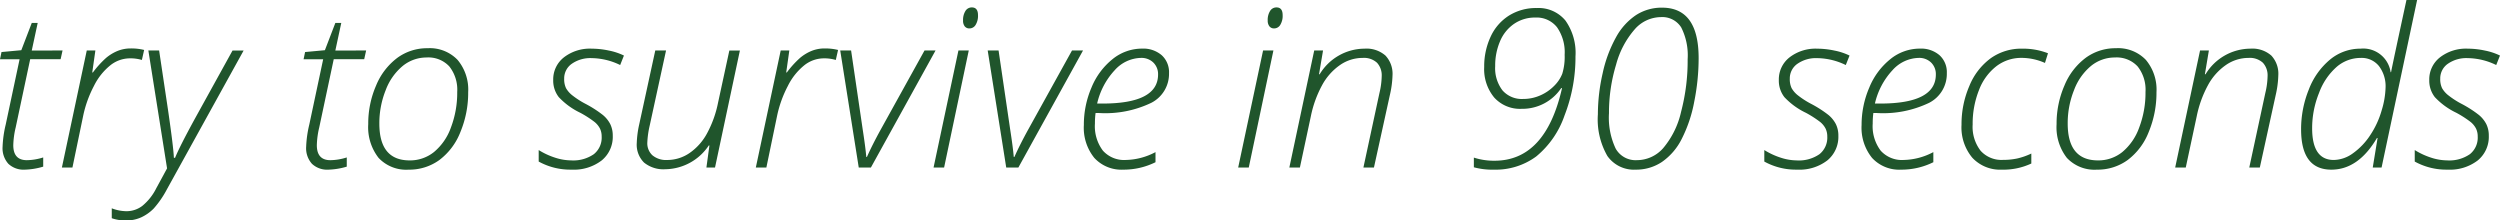 <svg xmlns="http://www.w3.org/2000/svg" width="272.145" height="24" viewBox="0 0 272.145 24"><defs><style>.a{fill:#20552c;}</style></defs><path class="a" d="M-131.777-12.738l-.211.949H-135.3l-1.582,7.441a9.194,9.194,0,0,0-.258,1.922q0,1.629,1.477,1.629a6.084,6.084,0,0,0,1.781-.3V-.094a7.7,7.7,0,0,1-1.992.328A2.412,2.412,0,0,1-137.672-.4a2.53,2.53,0,0,1-.633-1.857,12.2,12.2,0,0,1,.34-2.414l1.512-7.113h-2.133l.164-.785,2.156-.2,1.137-2.965h.645l-.645,3Zm7.441-.223a5.76,5.76,0,0,1,1.441.164l-.246,1.09a4.385,4.385,0,0,0-1.324-.176,3.434,3.434,0,0,0-2.1.75,6.677,6.677,0,0,0-1.793,2.25,12.455,12.455,0,0,0-1.172,3.246L-130.7,0h-1.148l2.707-12.738h.938l-.34,2.391h.07a10.539,10.539,0,0,1,1.441-1.588,4.76,4.76,0,0,1,1.248-.756A3.8,3.8,0,0,1-124.336-12.961Zm1.9.223h1.172l.961,6.422q.6,4.113.645,5.262h.129q.5-1.23,2.18-4.3l4.078-7.383h1.207l-8.355,15.117a10.5,10.5,0,0,1-1.436,2.086,4.685,4.685,0,0,1-1.336.949,3.976,3.976,0,0,1-1.717.352,4.612,4.612,0,0,1-1.512-.246V4.441a4.508,4.508,0,0,0,1.605.316,2.835,2.835,0,0,0,1.723-.58A5.873,5.873,0,0,0-121.57,2.25Q-120.832.9-120.4.094Zm23.707,0-.211.949h-3.316l-1.582,7.441a9.194,9.194,0,0,0-.258,1.922q0,1.629,1.477,1.629a6.084,6.084,0,0,0,1.781-.3V-.094a7.7,7.7,0,0,1-1.992.328A2.412,2.412,0,0,1-104.625-.4a2.53,2.53,0,0,1-.633-1.857,12.2,12.2,0,0,1,.34-2.414l1.512-7.113h-2.133l.164-.785,2.156-.2,1.137-2.965h.645l-.645,3Zm6.691-.246a4.183,4.183,0,0,1,3.264,1.271A5.029,5.029,0,0,1-87.621-8.2a11.109,11.109,0,0,1-.838,4.318A6.991,6.991,0,0,1-90.75-.82,5.557,5.557,0,0,1-94.1.234a4.112,4.112,0,0,1-3.275-1.283A5.422,5.422,0,0,1-98.5-4.723a10.359,10.359,0,0,1,.855-4.2,7.149,7.149,0,0,1,2.309-3.012A5.466,5.466,0,0,1-92.039-12.984Zm-.094,1.008a4.1,4.1,0,0,0-2.613.92A6.252,6.252,0,0,0-96.6-8.42a9.648,9.648,0,0,0-.691,3.639q0,4.008,3.3,4.008a4.156,4.156,0,0,0,2.643-.908A6.122,6.122,0,0,0-89.5-4.354a10.6,10.6,0,0,0,.686-3.873A4.075,4.075,0,0,0-89.672-11,3.1,3.1,0,0,0-92.133-11.977Zm20.25,8.52A3.316,3.316,0,0,1-73.09-.768a4.981,4.981,0,0,1-3.281,1,7.109,7.109,0,0,1-3.574-.879V-1.9a7.91,7.91,0,0,0,1.793.832,5.764,5.764,0,0,0,1.734.293,3.925,3.925,0,0,0,2.473-.674,2.3,2.3,0,0,0,.855-1.916,1.967,1.967,0,0,0-.182-.867,2.271,2.271,0,0,0-.586-.721,11.446,11.446,0,0,0-1.553-1,7.836,7.836,0,0,1-2.344-1.705,2.912,2.912,0,0,1-.609-1.869,3.042,3.042,0,0,1,1.154-2.455,4.617,4.617,0,0,1,3.041-.955,9.066,9.066,0,0,1,1.857.205,6.662,6.662,0,0,1,1.646.545l-.41,1.031a7.245,7.245,0,0,0-3.094-.75,3.521,3.521,0,0,0-2.18.621,1.937,1.937,0,0,0-.82,1.617,2.263,2.263,0,0,0,.2,1.031,2.685,2.685,0,0,0,.709.8,9.066,9.066,0,0,0,1.4.9,12.353,12.353,0,0,1,1.893,1.213,3.194,3.194,0,0,1,.82,1.014A2.821,2.821,0,0,1-71.883-3.457Zm5.8-9.281-1.781,8.18a10.092,10.092,0,0,0-.258,1.852,1.775,1.775,0,0,0,.557,1.377,2.324,2.324,0,0,0,1.623.51,4.285,4.285,0,0,0,2.432-.768,6.1,6.1,0,0,0,1.922-2.191,11.821,11.821,0,0,0,1.166-3.275l1.23-5.684h1.148L-60.75,0h-.937l.328-2.4h-.07A5.774,5.774,0,0,1-66.152.188a3.327,3.327,0,0,1-2.326-.727A2.737,2.737,0,0,1-69.27-2.66a10.942,10.942,0,0,1,.258-1.992l1.758-8.086Zm17.285-.223a5.76,5.76,0,0,1,1.441.164l-.246,1.09a4.385,4.385,0,0,0-1.324-.176,3.434,3.434,0,0,0-2.1.75,6.677,6.677,0,0,0-1.793,2.25,12.455,12.455,0,0,0-1.172,3.246L-55.16,0h-1.148L-53.6-12.738h.938L-53-10.348h.07a10.539,10.539,0,0,1,1.441-1.588,4.76,4.76,0,0,1,1.248-.756A3.8,3.8,0,0,1-48.8-12.961ZM-45.105,0l-2.016-12.738h1.184l1.266,8.613q.3,1.934.387,2.977h.07q.6-1.348,1.512-3l4.758-8.59h1.2L-43.781,0Zm9.293,0h-1.148l2.707-12.738h1.125Zm2.063-16.008a1.833,1.833,0,0,1,.258-1.031.8.8,0,0,1,.7-.387q.668,0,.668.844a1.881,1.881,0,0,1-.258,1.055.775.775,0,0,1-.668.387.627.627,0,0,1-.521-.229A1,1,0,0,1-33.75-16.008ZM-29.051,0l-2.016-12.738h1.184l1.266,8.613q.3,1.934.387,2.977h.07q.6-1.348,1.512-3l4.758-8.59h1.2L-27.727,0ZM-16.3.234a4.007,4.007,0,0,1-3.164-1.283A5.216,5.216,0,0,1-20.6-4.629,10.236,10.236,0,0,1-19.77-8.7a7.69,7.69,0,0,1,2.291-3.094,5.082,5.082,0,0,1,3.217-1.148,3.075,3.075,0,0,1,2.133.715,2.482,2.482,0,0,1,.8,1.945,3.538,3.538,0,0,1-1.916,3.234A11.56,11.56,0,0,1-18.937-5.93h-.387a8.548,8.548,0,0,0-.07,1.148,4.416,4.416,0,0,0,.867,2.947,3.1,3.1,0,0,0,2.5,1.014A7.154,7.154,0,0,0-12.8-1.676v1.1A7.821,7.821,0,0,1-16.3.234Zm1.9-12.164a3.942,3.942,0,0,0-2.854,1.354,7.9,7.9,0,0,0-1.9,3.615h.574q6.059,0,6.059-3.164a1.754,1.754,0,0,0-.51-1.295A1.845,1.845,0,0,0-14.4-11.93ZM-2.648,0H-3.8L-1.09-12.738H.035ZM-.586-16.008a1.833,1.833,0,0,1,.258-1.031.8.8,0,0,1,.7-.387q.668,0,.668.844a1.881,1.881,0,0,1-.258,1.055.775.775,0,0,1-.668.387A.627.627,0,0,1-.4-15.369,1,1,0,0,1-.586-16.008ZM9.832,0l1.746-8.109a8.447,8.447,0,0,0,.246-1.828,2.02,2.02,0,0,0-.51-1.465,2.1,2.1,0,0,0-1.576-.527,4.307,4.307,0,0,0-2.467.785,6.339,6.339,0,0,0-1.945,2.2A12.093,12.093,0,0,0,4.113-5.59L2.918,0H1.77L4.477-12.738h.961L5-10.148h.07a5.735,5.735,0,0,1,4.875-2.789,3.134,3.134,0,0,1,2.285.75A2.892,2.892,0,0,1,13-10.031,10.656,10.656,0,0,1,12.715-7.9L10.98,0ZM32.918-12.094a17.5,17.5,0,0,1-1.189,6.422A9.965,9.965,0,0,1,28.641-1.2,7.435,7.435,0,0,1,24.035.234a7.631,7.631,0,0,1-2.18-.258V-1.078a7.082,7.082,0,0,0,2.25.34q5.555,0,7.348-7.9h-.094a5.084,5.084,0,0,1-4.3,2.25,3.787,3.787,0,0,1-2.988-1.23,4.839,4.839,0,0,1-1.09-3.328,7.616,7.616,0,0,1,.7-3.293,5.339,5.339,0,0,1,2-2.3,5.525,5.525,0,0,1,3.012-.82A3.8,3.8,0,0,1,31.822-16,6.081,6.081,0,0,1,32.918-12.094Zm-4.371-4.23a4,4,0,0,0-2.314.686,4.323,4.323,0,0,0-1.529,1.9,6.717,6.717,0,0,0-.527,2.7A3.972,3.972,0,0,0,24.967-8.4a2.788,2.788,0,0,0,2.256.938,4.566,4.566,0,0,0,1.846-.381A4.813,4.813,0,0,0,30.58-8.871a3.812,3.812,0,0,0,.9-1.336,6.244,6.244,0,0,0,.258-2.062,4.745,4.745,0,0,0-.832-3A2.827,2.827,0,0,0,28.547-16.324Zm17.777,4.418a24.037,24.037,0,0,1-.48,4.746,14.9,14.9,0,0,1-1.365,4.055,6.66,6.66,0,0,1-2.15,2.5,5.024,5.024,0,0,1-2.836.838,3.534,3.534,0,0,1-3.1-1.482,7.985,7.985,0,0,1-1.037-4.541,20.112,20.112,0,0,1,.521-4.471,14.156,14.156,0,0,1,1.453-3.914A6.811,6.811,0,0,1,39.521-16.6a5.135,5.135,0,0,1,2.818-.8Q46.324-17.4,46.324-11.906ZM42.2-16.371a3.827,3.827,0,0,0-2.83,1.324,9.6,9.6,0,0,0-2.033,3.855,17.985,17.985,0,0,0-.773,5.285,7.875,7.875,0,0,0,.732,3.855A2.485,2.485,0,0,0,39.609-.8a3.809,3.809,0,0,0,2.859-1.312,9.273,9.273,0,0,0,1.945-3.949,21.845,21.845,0,0,0,.715-5.73,6.716,6.716,0,0,0-.7-3.457A2.43,2.43,0,0,0,42.2-16.371ZM61.535-3.457A3.316,3.316,0,0,1,60.328-.768a4.981,4.981,0,0,1-3.281,1,7.109,7.109,0,0,1-3.574-.879V-1.9a7.91,7.91,0,0,0,1.793.832A5.764,5.764,0,0,0,57-.773a3.925,3.925,0,0,0,2.473-.674,2.3,2.3,0,0,0,.855-1.916,1.967,1.967,0,0,0-.182-.867,2.271,2.271,0,0,0-.586-.721,11.446,11.446,0,0,0-1.553-1,7.836,7.836,0,0,1-2.344-1.705,2.912,2.912,0,0,1-.609-1.869,3.042,3.042,0,0,1,1.154-2.455,4.617,4.617,0,0,1,3.041-.955,9.066,9.066,0,0,1,1.857.205,6.662,6.662,0,0,1,1.646.545l-.41,1.031a7.245,7.245,0,0,0-3.094-.75,3.521,3.521,0,0,0-2.18.621,1.937,1.937,0,0,0-.82,1.617,2.263,2.263,0,0,0,.2,1.031,2.685,2.685,0,0,0,.709.8,9.066,9.066,0,0,0,1.4.9,12.353,12.353,0,0,1,1.893,1.213,3.194,3.194,0,0,1,.82,1.014A2.821,2.821,0,0,1,61.535-3.457ZM68.367.234A4.007,4.007,0,0,1,65.2-1.049a5.216,5.216,0,0,1-1.137-3.58A10.236,10.236,0,0,1,64.9-8.7a7.69,7.69,0,0,1,2.291-3.094,5.082,5.082,0,0,1,3.217-1.148,3.075,3.075,0,0,1,2.133.715,2.482,2.482,0,0,1,.8,1.945A3.538,3.538,0,0,1,71.42-7.043,11.56,11.56,0,0,1,65.73-5.93h-.387a8.548,8.548,0,0,0-.07,1.148,4.416,4.416,0,0,0,.867,2.947,3.1,3.1,0,0,0,2.5,1.014,7.154,7.154,0,0,0,3.234-.855v1.1A7.821,7.821,0,0,1,68.367.234Zm1.9-12.164a3.942,3.942,0,0,0-2.854,1.354,7.9,7.9,0,0,0-1.9,3.615h.574q6.059,0,6.059-3.164a1.754,1.754,0,0,0-.51-1.295A1.845,1.845,0,0,0,70.266-11.93ZM79.336.234a4.131,4.131,0,0,1-3.217-1.295,5.142,5.142,0,0,1-1.178-3.592A10.479,10.479,0,0,1,75.8-8.889,7.007,7.007,0,0,1,78.129-11.9a5.731,5.731,0,0,1,3.4-1.037,7.517,7.517,0,0,1,2.824.5l-.328,1.055a6.3,6.3,0,0,0-2.555-.551,4.452,4.452,0,0,0-2.725.9,5.926,5.926,0,0,0-1.9,2.6,9.861,9.861,0,0,0-.691,3.75,4.25,4.25,0,0,0,.861,2.854,3.047,3.047,0,0,0,2.443,1,7.335,7.335,0,0,0,1.541-.152,7.376,7.376,0,0,0,1.541-.539V-.434A7.177,7.177,0,0,1,79.336.234Zm12.41-13.219a4.183,4.183,0,0,1,3.264,1.271A5.029,5.029,0,0,1,96.164-8.2a11.109,11.109,0,0,1-.838,4.318A6.991,6.991,0,0,1,93.035-.82,5.557,5.557,0,0,1,89.684.234a4.112,4.112,0,0,1-3.275-1.283,5.422,5.422,0,0,1-1.119-3.674,10.359,10.359,0,0,1,.855-4.2,7.149,7.149,0,0,1,2.309-3.012A5.466,5.466,0,0,1,91.746-12.984Zm-.094,1.008a4.1,4.1,0,0,0-2.613.92A6.252,6.252,0,0,0,87.188-8.42,9.648,9.648,0,0,0,86.5-4.781q0,4.008,3.3,4.008a4.156,4.156,0,0,0,2.643-.908,6.122,6.122,0,0,0,1.84-2.672,10.6,10.6,0,0,0,.686-3.873A4.075,4.075,0,0,0,94.113-11,3.1,3.1,0,0,0,91.652-11.977ZM106.266,0l1.746-8.109a8.447,8.447,0,0,0,.246-1.828,2.02,2.02,0,0,0-.51-1.465,2.1,2.1,0,0,0-1.576-.527,4.307,4.307,0,0,0-2.467.785,6.339,6.339,0,0,0-1.945,2.2,12.093,12.093,0,0,0-1.213,3.357L99.352,0H98.2l2.707-12.738h.961l-.434,2.59h.07a5.735,5.735,0,0,1,4.875-2.789,3.134,3.134,0,0,1,2.285.75,2.892,2.892,0,0,1,.762,2.156,10.656,10.656,0,0,1-.281,2.133L107.414,0Zm12.117-12.937a3.011,3.011,0,0,1,3.27,2.566h.047q.141-.773,1.676-7.863h1.16L120.668,0h-.961l.527-3.211h-.07Q118.137.234,115.2.234q-3.293,0-3.293-4.383a11.469,11.469,0,0,1,.838-4.336,7.865,7.865,0,0,1,2.314-3.264A5.167,5.167,0,0,1,118.383-12.937ZM115.465-.82a3.638,3.638,0,0,0,2.092-.732,7.317,7.317,0,0,0,1.875-1.969,9.606,9.606,0,0,0,1.248-2.707,9.235,9.235,0,0,0,.422-2.455,3.626,3.626,0,0,0-.721-2.361,2.409,2.409,0,0,0-1.975-.885,4.006,4.006,0,0,0-2.625.973,6.98,6.98,0,0,0-1.922,2.842,10.219,10.219,0,0,0-.75,3.838Q113.109-.82,115.465-.82ZM132.34-3.457a3.316,3.316,0,0,1-1.207,2.689,4.981,4.981,0,0,1-3.281,1,7.109,7.109,0,0,1-3.574-.879V-1.9a7.91,7.91,0,0,0,1.793.832,5.764,5.764,0,0,0,1.734.293,3.925,3.925,0,0,0,2.473-.674,2.3,2.3,0,0,0,.855-1.916,1.967,1.967,0,0,0-.182-.867,2.271,2.271,0,0,0-.586-.721,11.446,11.446,0,0,0-1.553-1,7.836,7.836,0,0,1-2.344-1.705,2.912,2.912,0,0,1-.609-1.869,3.042,3.042,0,0,1,1.154-2.455,4.617,4.617,0,0,1,3.041-.955,9.066,9.066,0,0,1,1.857.205,6.662,6.662,0,0,1,1.646.545l-.41,1.031a7.245,7.245,0,0,0-3.094-.75,3.521,3.521,0,0,0-2.18.621,1.937,1.937,0,0,0-.82,1.617,2.263,2.263,0,0,0,.2,1.031,2.685,2.685,0,0,0,.709.8,9.066,9.066,0,0,0,1.4.9,12.353,12.353,0,0,1,1.893,1.213,3.194,3.194,0,0,1,.82,1.014A2.821,2.821,0,0,1,132.34-3.457Z" transform="translate(138.586 18.234)"/></svg>